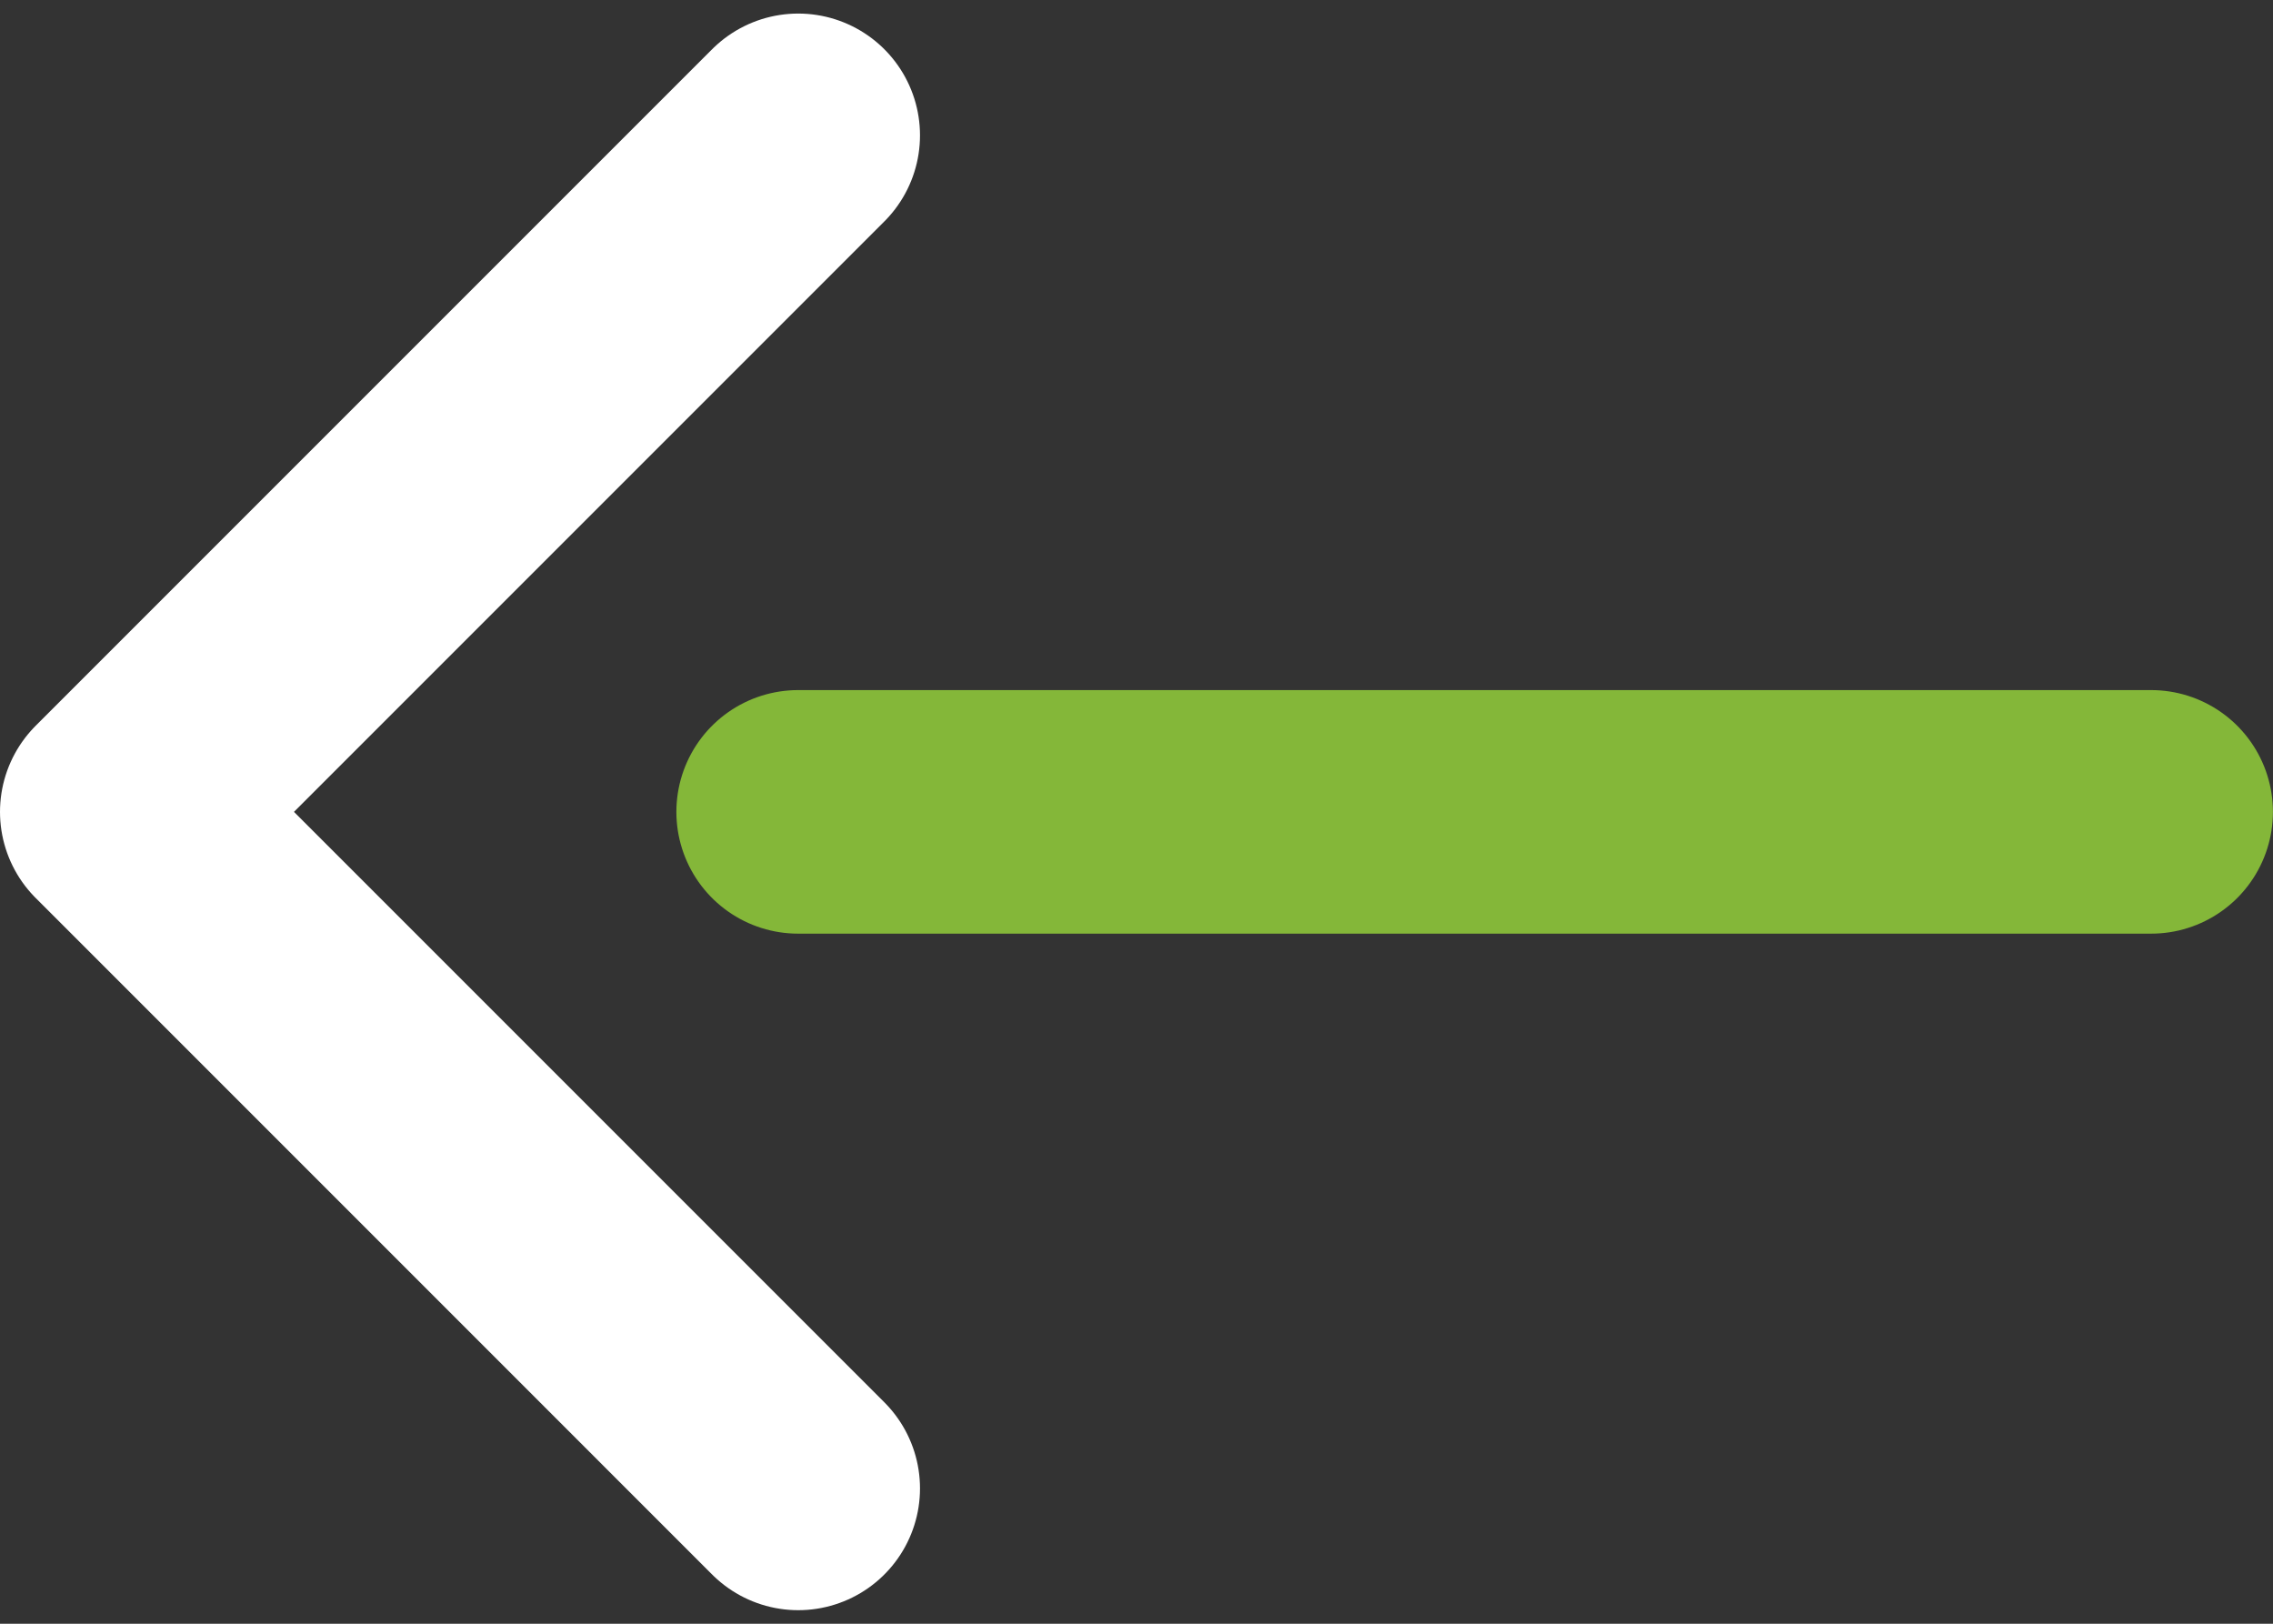 <svg width="28" height="20" viewBox="0 0 28 20" fill="none" xmlns="http://www.w3.org/2000/svg">
<rect x="0" y="0" width="28" height="20" fill="#333333" stroke="none"/>
<path d="M9.833 1.667L1.5 10L9.833 18.333" stroke="white" stroke-width="3" stroke-linecap="round" stroke-linejoin="round"/>
<path d="M9.832 10L26.499 10" stroke="#84B739" stroke-width="3" stroke-linecap="round"/>
</svg>
